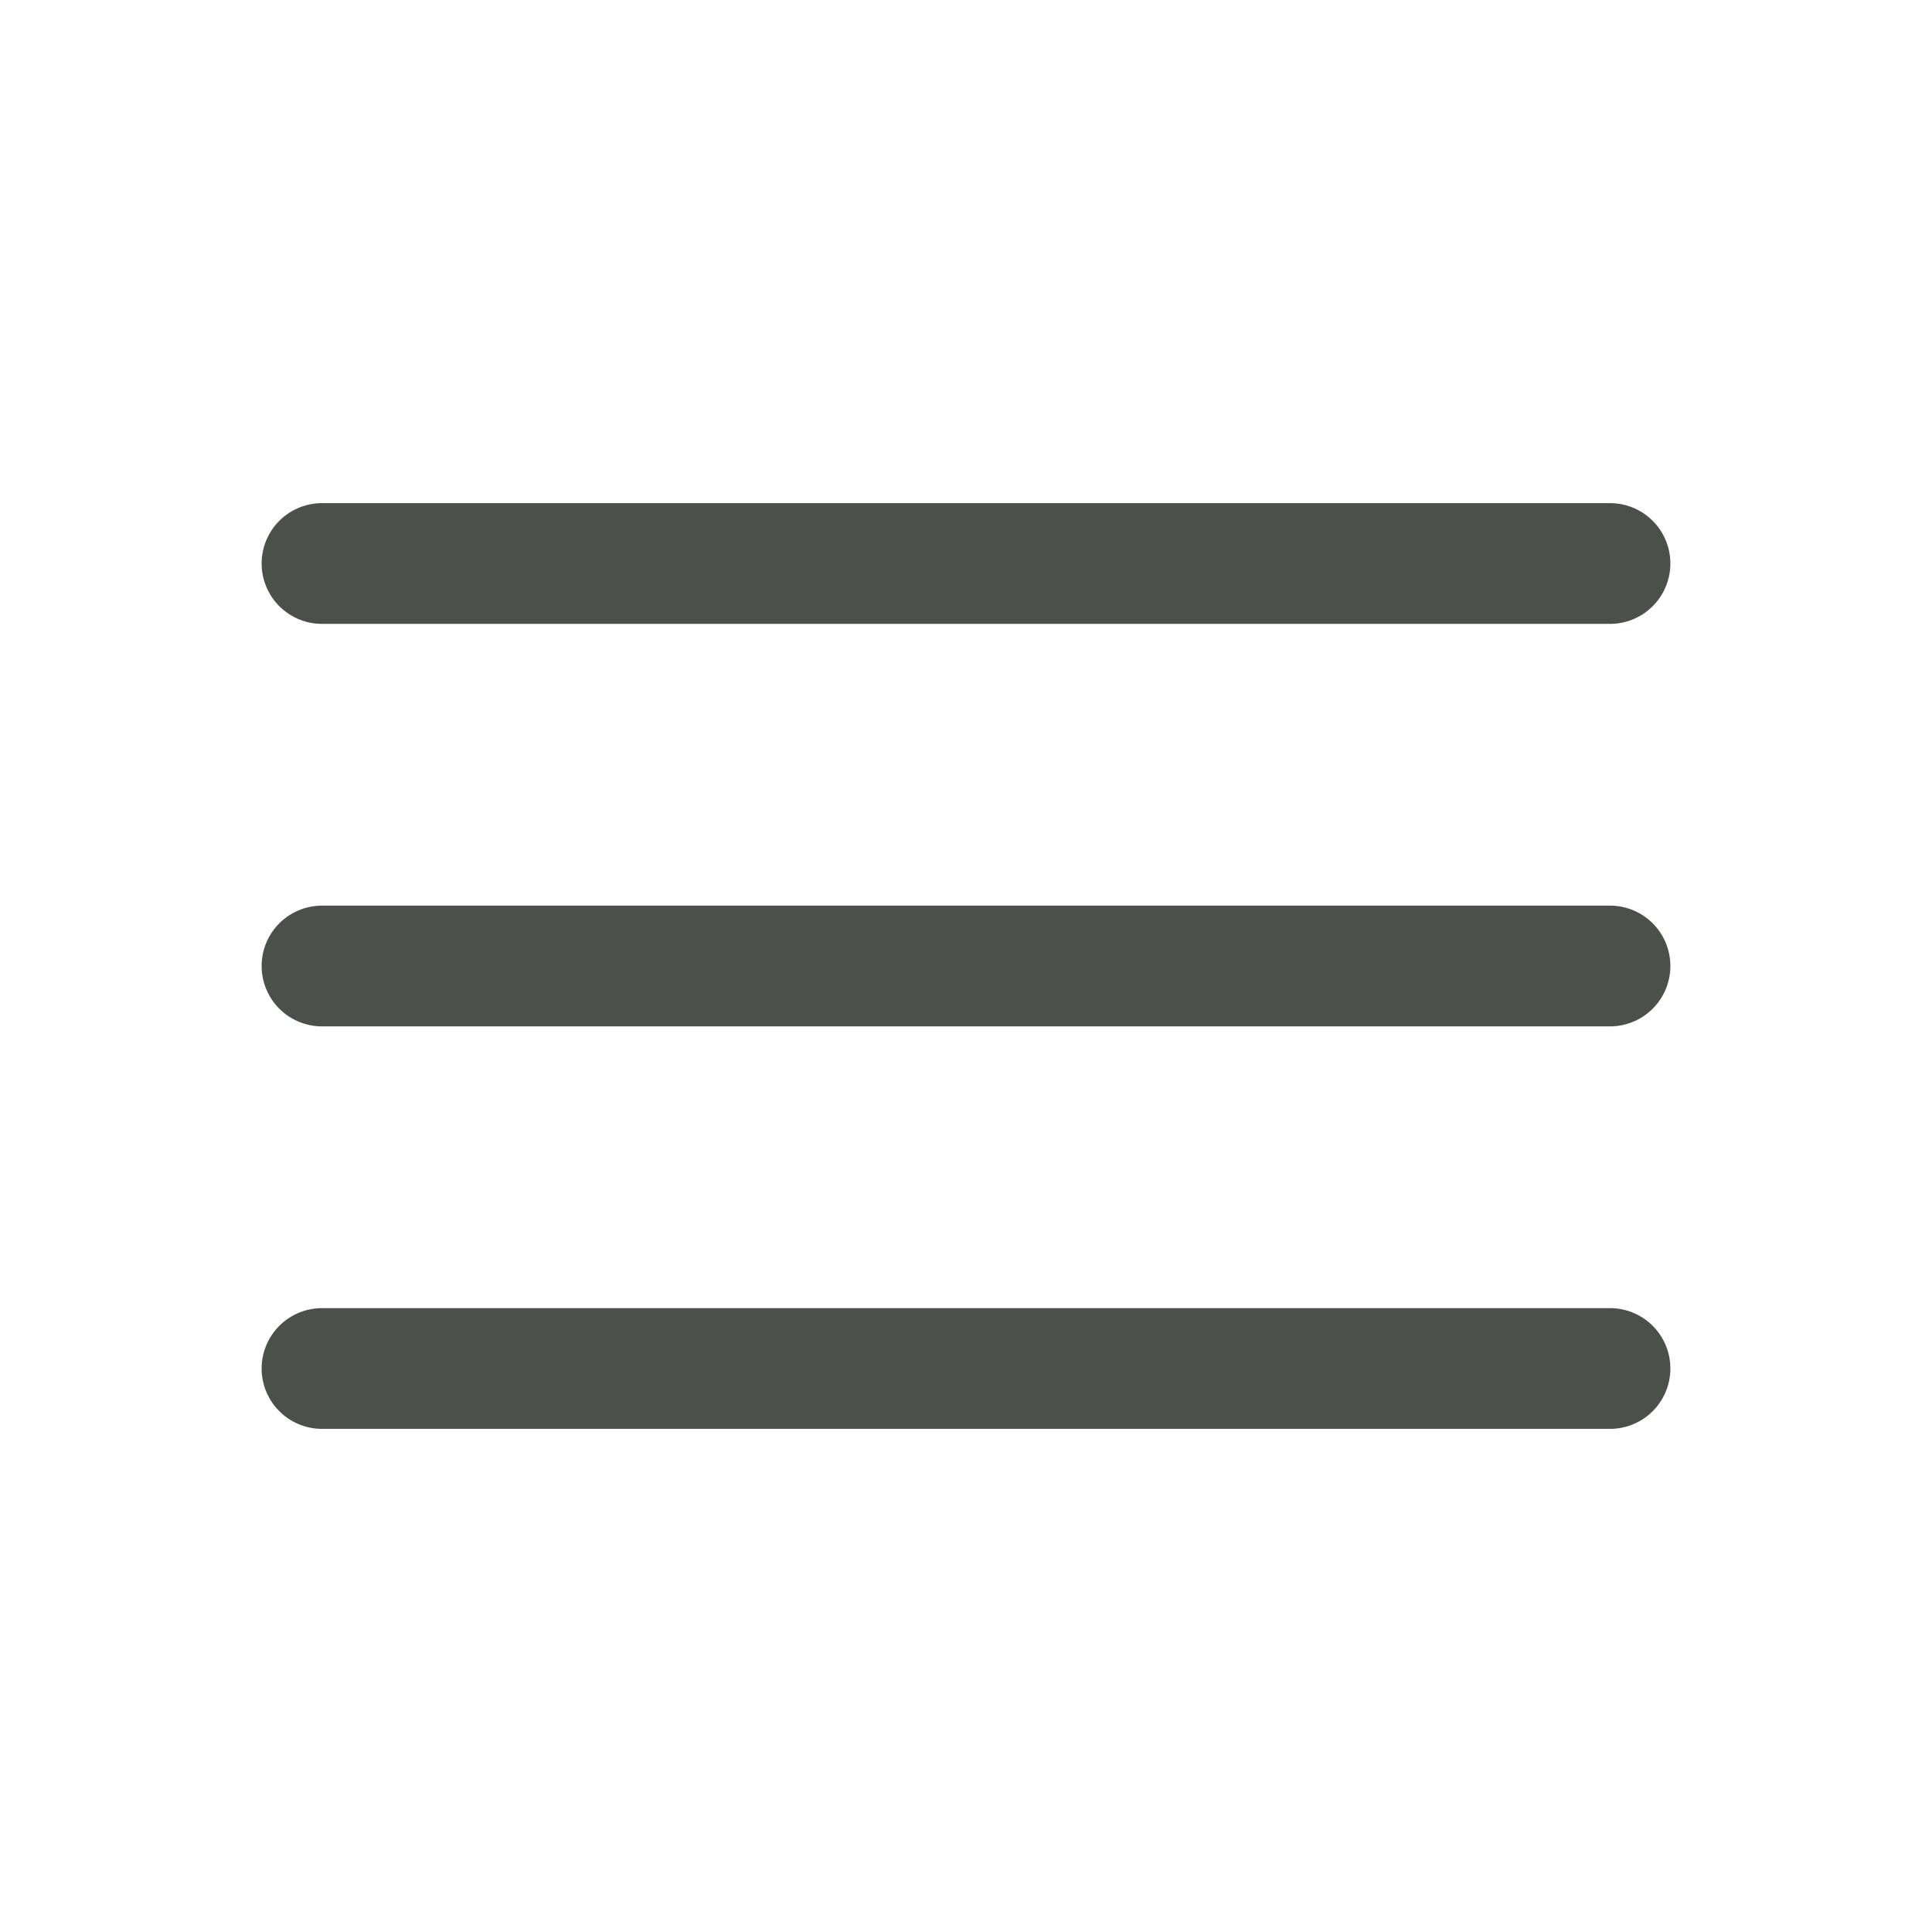 <!DOCTYPE svg PUBLIC "-//W3C//DTD SVG 1.1//EN" "http://www.w3.org/Graphics/SVG/1.1/DTD/svg11.dtd">
<!-- Uploaded to: SVG Repo, www.svgrepo.com, Transformed by: SVG Repo Mixer Tools -->
<svg width="800px" height="800px" viewBox="0 0 24 24" fill="none" xmlns="http://www.w3.org/2000/svg" stroke="#4b514a">
<g id="SVGRepo_bgCarrier" stroke-width="0"/>
<g id="SVGRepo_tracerCarrier" stroke-linecap="round" stroke-linejoin="round"/>
<g id="SVGRepo_iconCarrier"> <path d="M20 7L4 7" stroke="#4b514a" stroke-width="1.5" stroke-linecap="round"/> <path d="M20 12L4 12" stroke="#4b514a" stroke-width="1.5" stroke-linecap="round"/> <path d="M20 17L4 17" stroke="#4b514a" stroke-width="1.5" stroke-linecap="round"/> </g>
</svg>